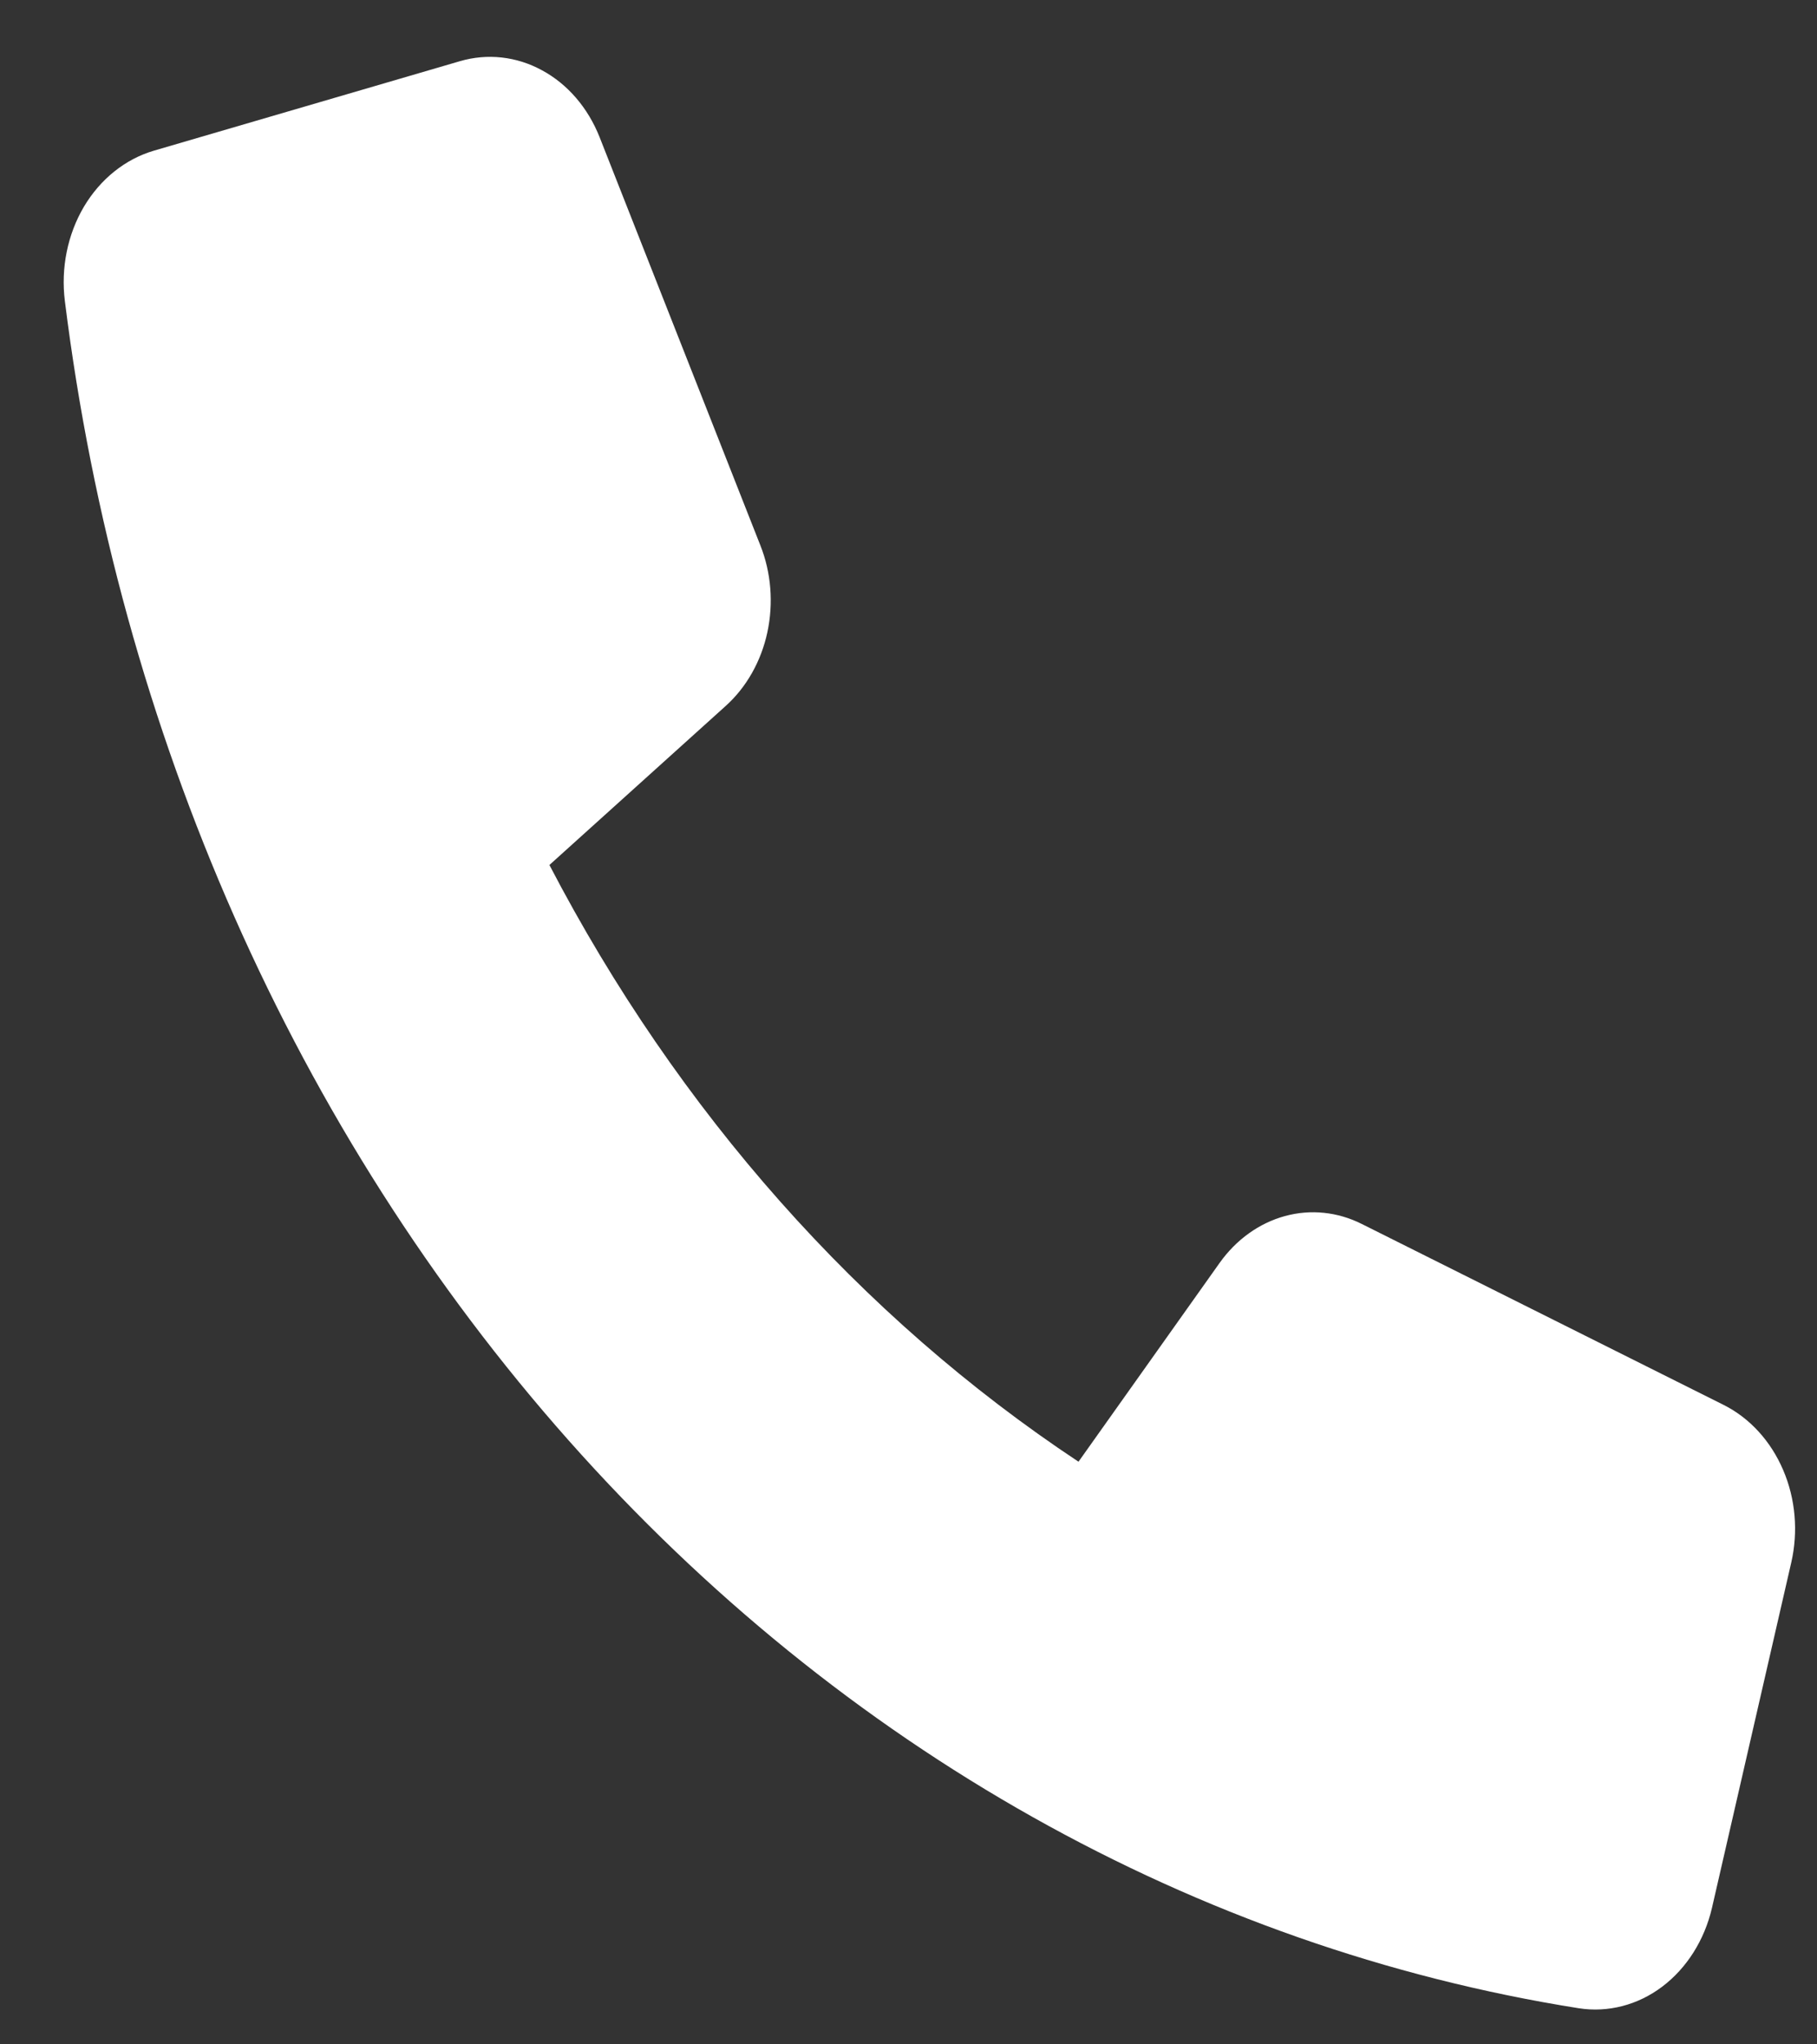 <svg width="16" height="18" viewBox="0 0 16 18" fill="none" xmlns="http://www.w3.org/2000/svg">
<rect x="0" y="0" width="16" height="18" fill="#333333" stroke="none"/>
<path d="M10.74 11.119L9.497 12.87C7.573 11.595 5.969 9.787 4.838 7.616L6.391 6.215C6.573 6.051 6.702 5.823 6.757 5.568C6.812 5.312 6.791 5.043 6.696 4.803L5.28 1.208C5.178 0.95 4.999 0.741 4.773 0.619C4.548 0.496 4.291 0.468 4.049 0.539L1.354 1.327C1.103 1.401 0.884 1.576 0.739 1.82C0.595 2.064 0.535 2.359 0.571 2.649C1.044 6.447 2.601 9.969 5.006 12.681C7.411 15.393 10.534 17.148 13.902 17.682C14.159 17.722 14.421 17.655 14.637 17.492C14.853 17.329 15.009 17.082 15.075 16.799L15.773 13.759C15.836 13.486 15.811 13.197 15.702 12.943C15.593 12.688 15.408 12.486 15.18 12.371L11.992 10.777C11.78 10.67 11.541 10.645 11.315 10.707C11.088 10.769 10.886 10.914 10.74 11.119Z" fill="white"/>
</svg>

